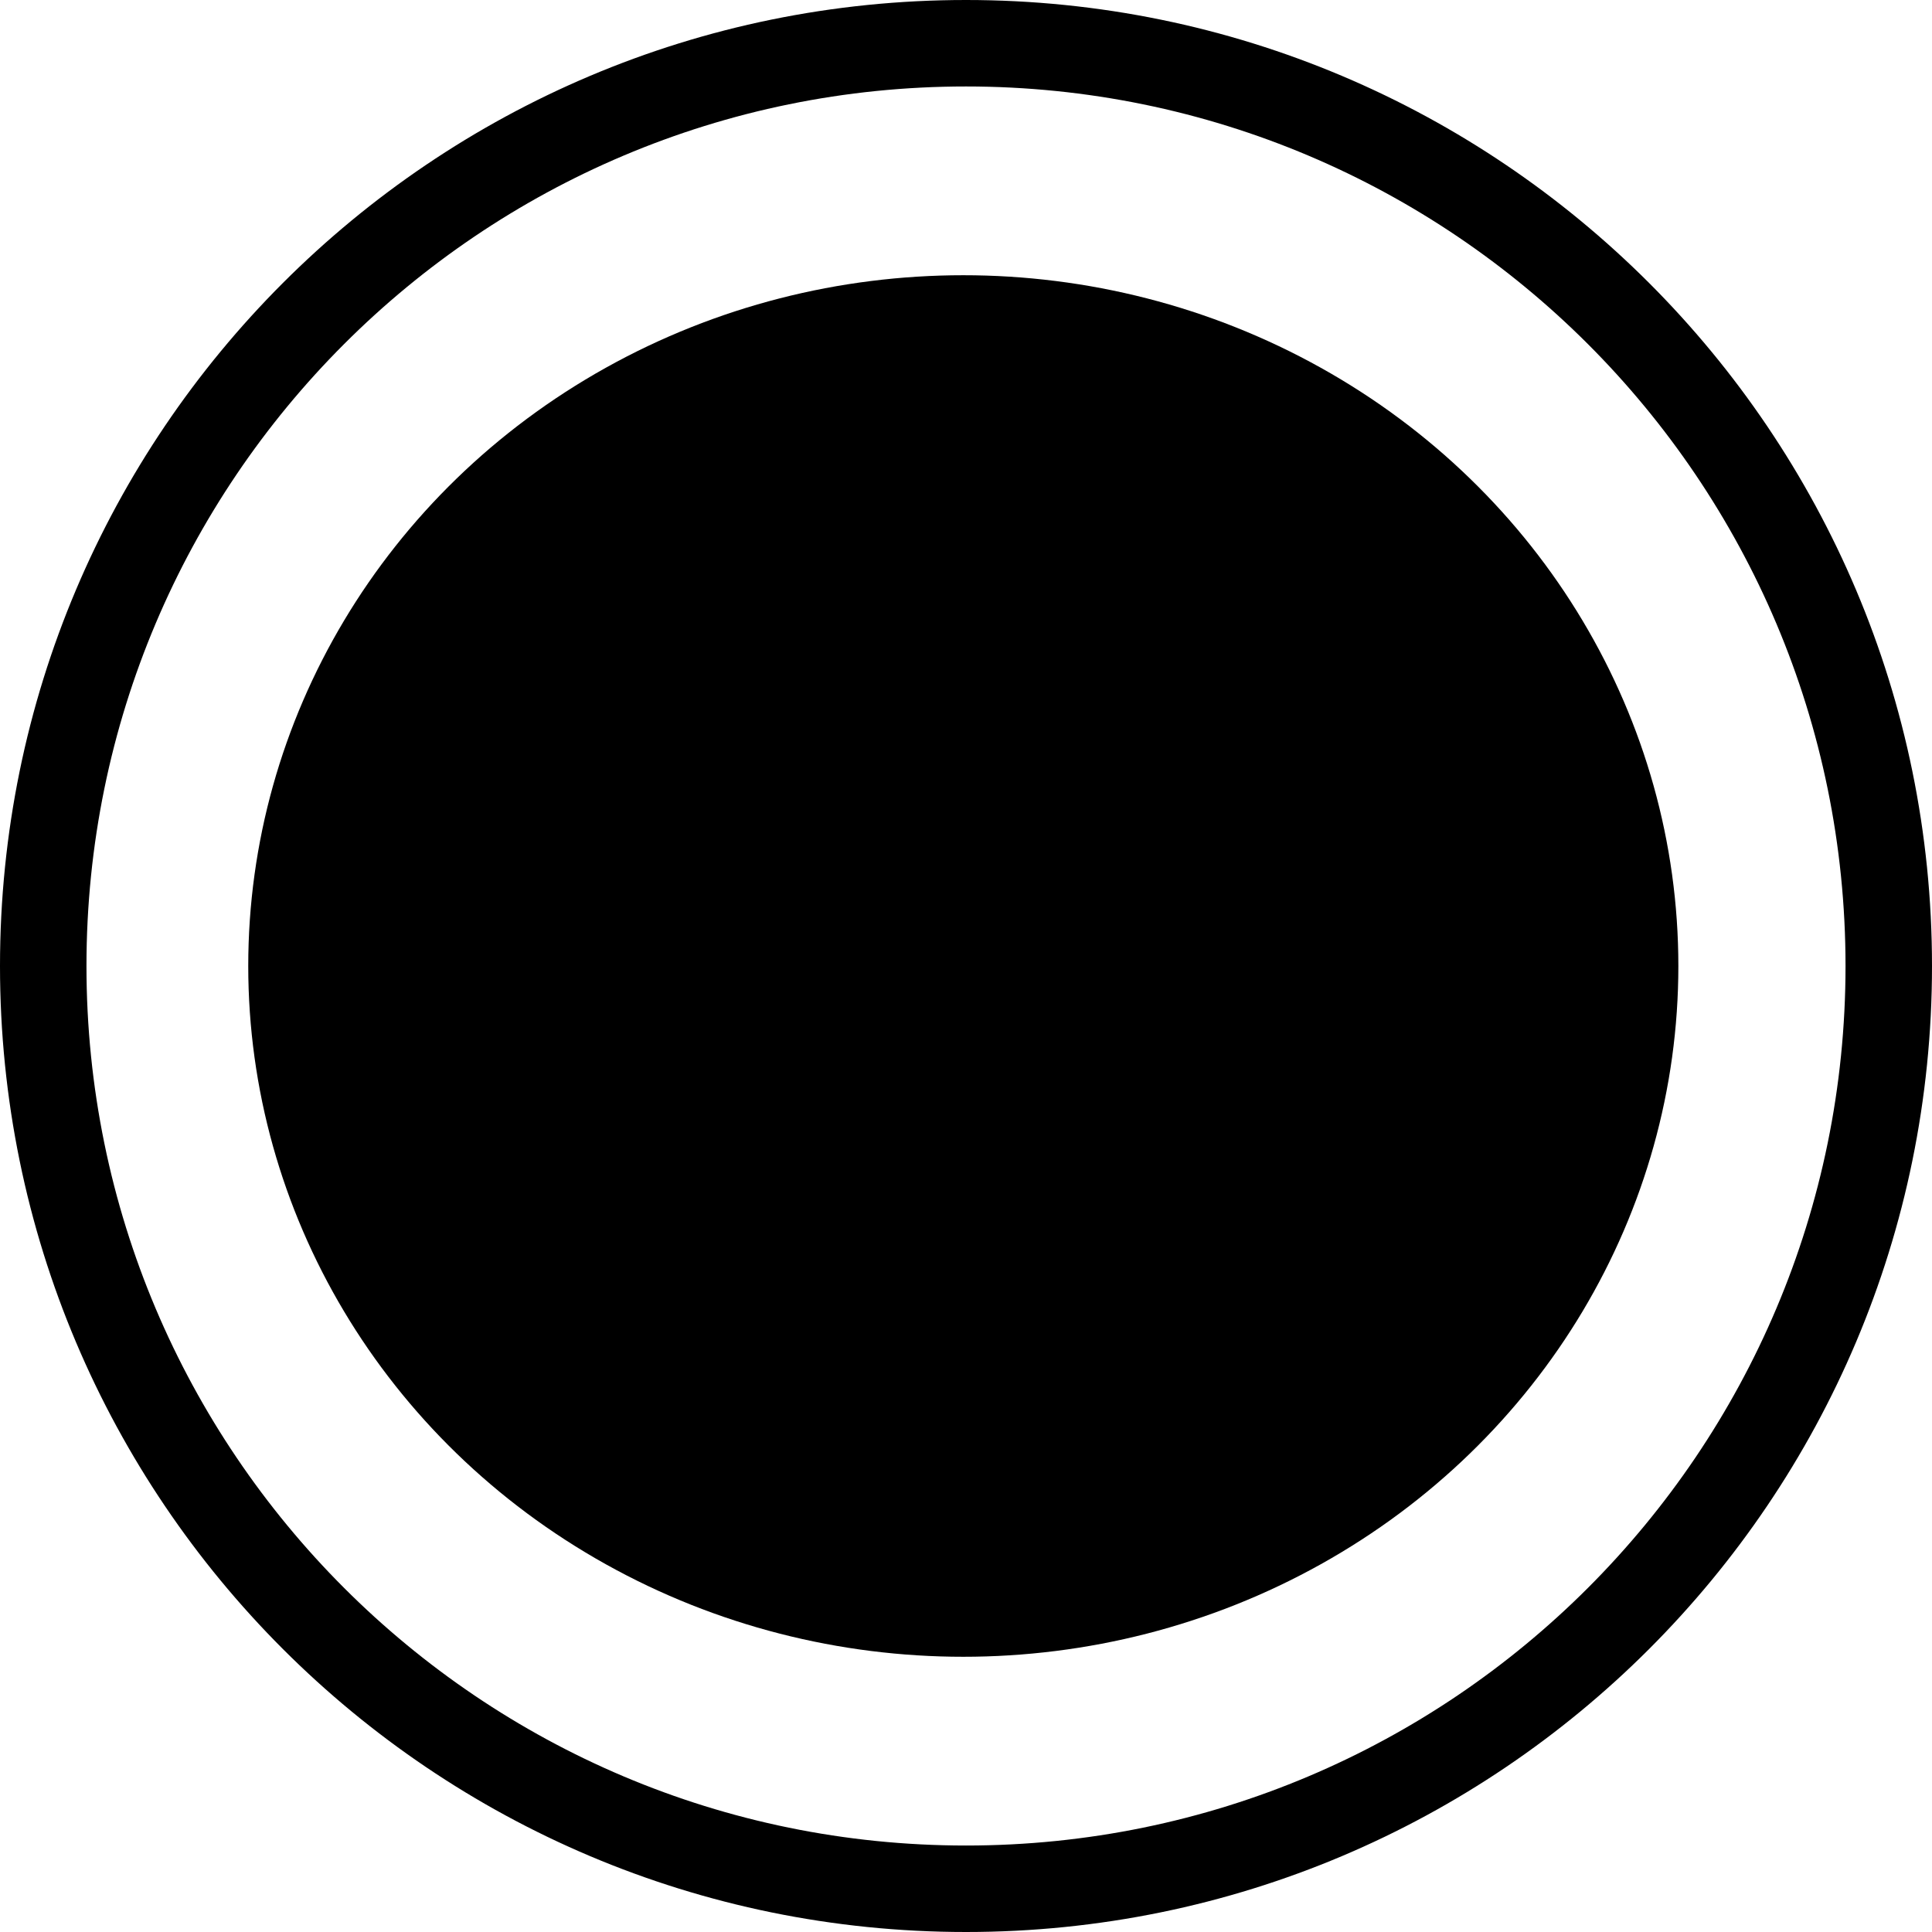 <svg width="358" height="358" viewBox="0 0 358 358" fill="none" xmlns="http://www.w3.org/2000/svg">
<path d="M358 179C358 277.859 277.859 358 179 358C80.141 358 0 277.859 0 179C0 80.141 80.141 0 179 0C277.859 0 358 80.141 358 179ZM16.023 179C16.023 269.009 88.991 341.976 179 341.976C269.009 341.976 341.976 269.009 341.976 179C341.976 88.991 269.009 16.023 179 16.023C88.991 16.023 16.023 88.991 16.023 179Z" fill="black"/>
<ellipse cx="178.5" cy="179" rx="132.5" ry="128" fill="black"/>
</svg>
